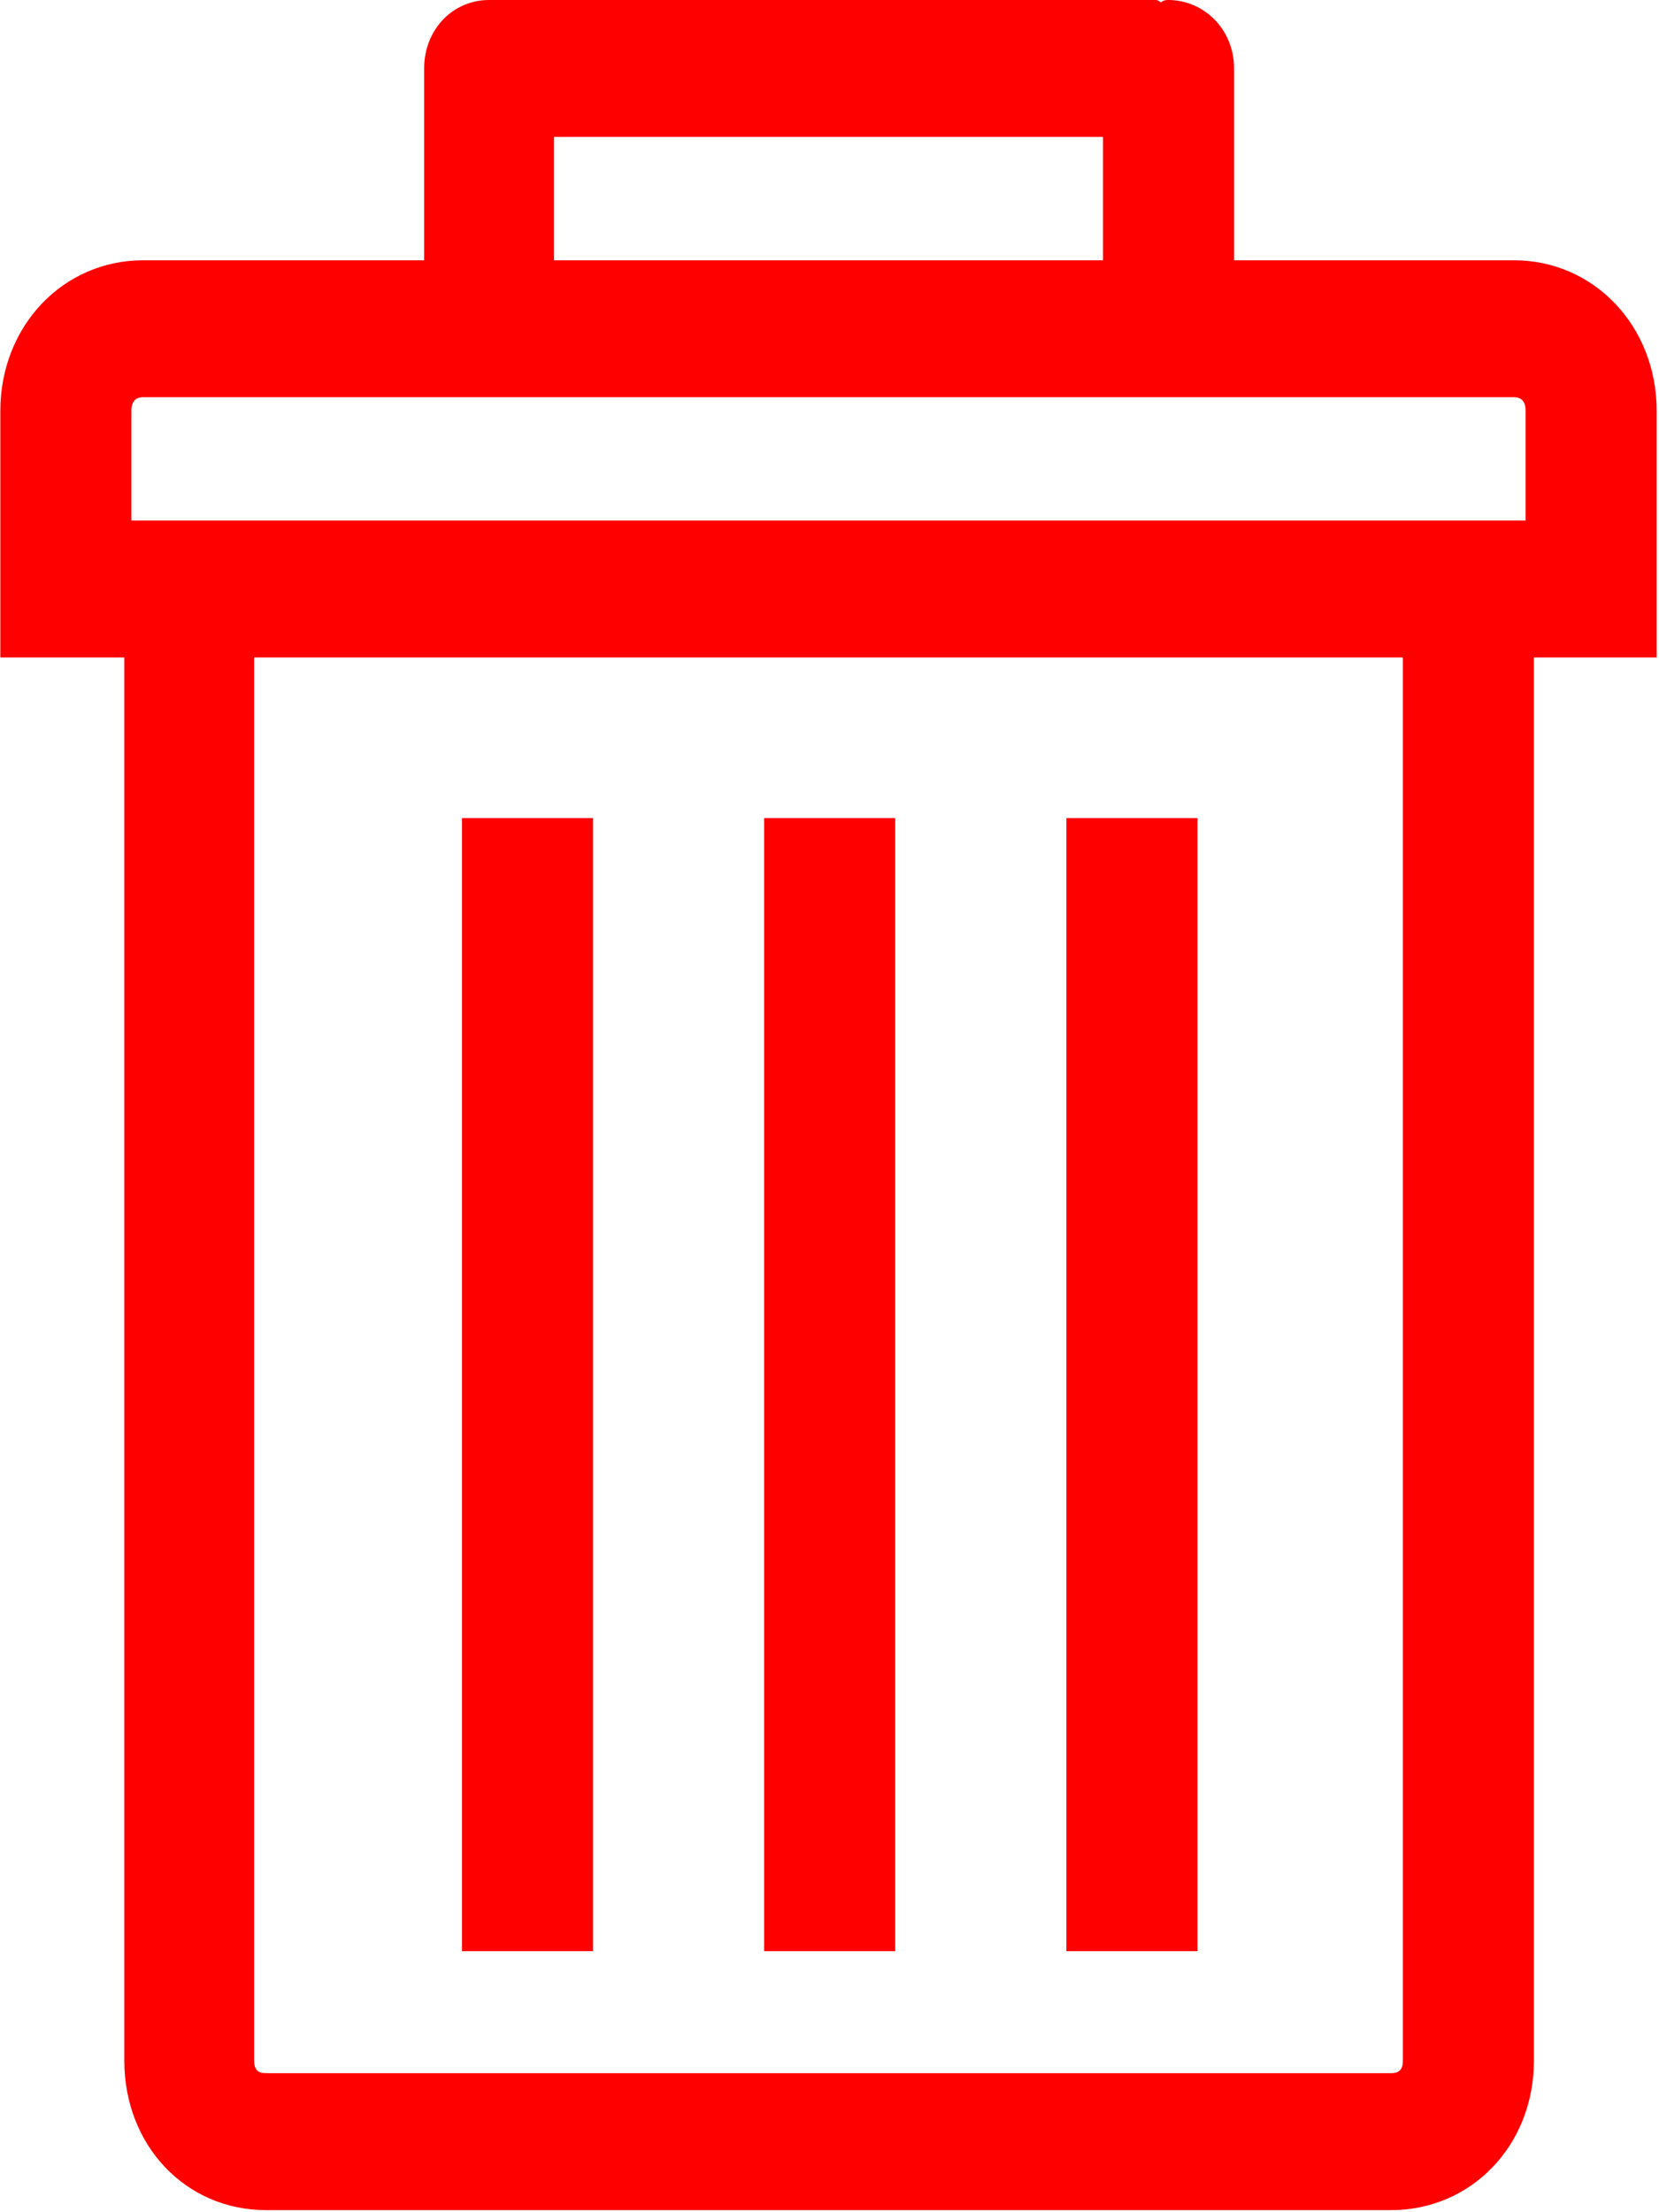 <?xml version="1.0" encoding="UTF-8"?>
<svg width="15px" height="20px" viewBox="0 0 15 20" version="1.1" xmlns="http://www.w3.org/2000/svg" xmlns:xlink="http://www.w3.org/1999/xlink">
    <!-- Generator: Sketch 51.2 (57519) - http://www.bohemiancoding.com/sketch -->
    <title>rubbish-bin (1)</title>
    <desc>Created with Sketch.</desc>
    <defs></defs>
    <g id="Page-1" stroke="none" stroke-width="1" fill="none" fill-rule="evenodd">
        <g id="Page-3" transform="translate(-1173, -258)" fill="#FF0000" fill-rule="nonzero">
            <g id="rubbish-bin-(1)" transform="translate(1173, 258)">
                <path d="M13.687,2.353 L11.158,2.353 L11.158,0.619 C11.158,0.27 10.891,0 10.56,0 C10.528,0 10.506,0.011 10.496,0.023 C10.485,0.011 10.464,0 10.453,0 L4.508,0 L4.465,0 L4.422,0 C4.091,0 3.835,0.27 3.835,0.619 L3.835,2.353 L1.295,2.353 C0.569,2.353 0.003,2.949 0.003,3.715 L0.003,4.706 L0.003,5.944 L1.124,5.944 L1.124,18.63 C1.124,19.396 1.679,19.981 2.405,19.981 L12.577,19.981 C13.303,19.981 13.869,19.396 13.869,18.63 L13.869,5.944 L14.979,5.944 L14.979,4.706 L14.979,3.715 C14.979,2.949 14.413,2.353 13.687,2.353 Z M5.009,1.238 L9.973,1.238 L9.973,2.353 L5.009,2.353 L5.009,1.238 Z M12.684,18.63 C12.684,18.709 12.652,18.743 12.577,18.743 L2.405,18.743 C2.33,18.743 2.298,18.709 2.298,18.63 L2.298,5.944 L12.684,5.944 L12.684,18.63 Z M13.794,4.706 L1.188,4.706 L1.188,3.715 C1.188,3.636 1.22,3.591 1.295,3.591 L13.687,3.591 C13.762,3.591 13.794,3.636 13.794,3.715 L13.794,4.706 Z" id="Shape"></path>
                <rect id="Rectangle-path" x="9.642" y="7.396" width="1.185" height="10.244"></rect>
                <rect id="Rectangle-path" x="6.909" y="7.396" width="1.185" height="10.244"></rect>
                <rect id="Rectangle-path" x="4.177" y="7.396" width="1.185" height="10.244"></rect>
            </g>
        </g>
    </g>
</svg>